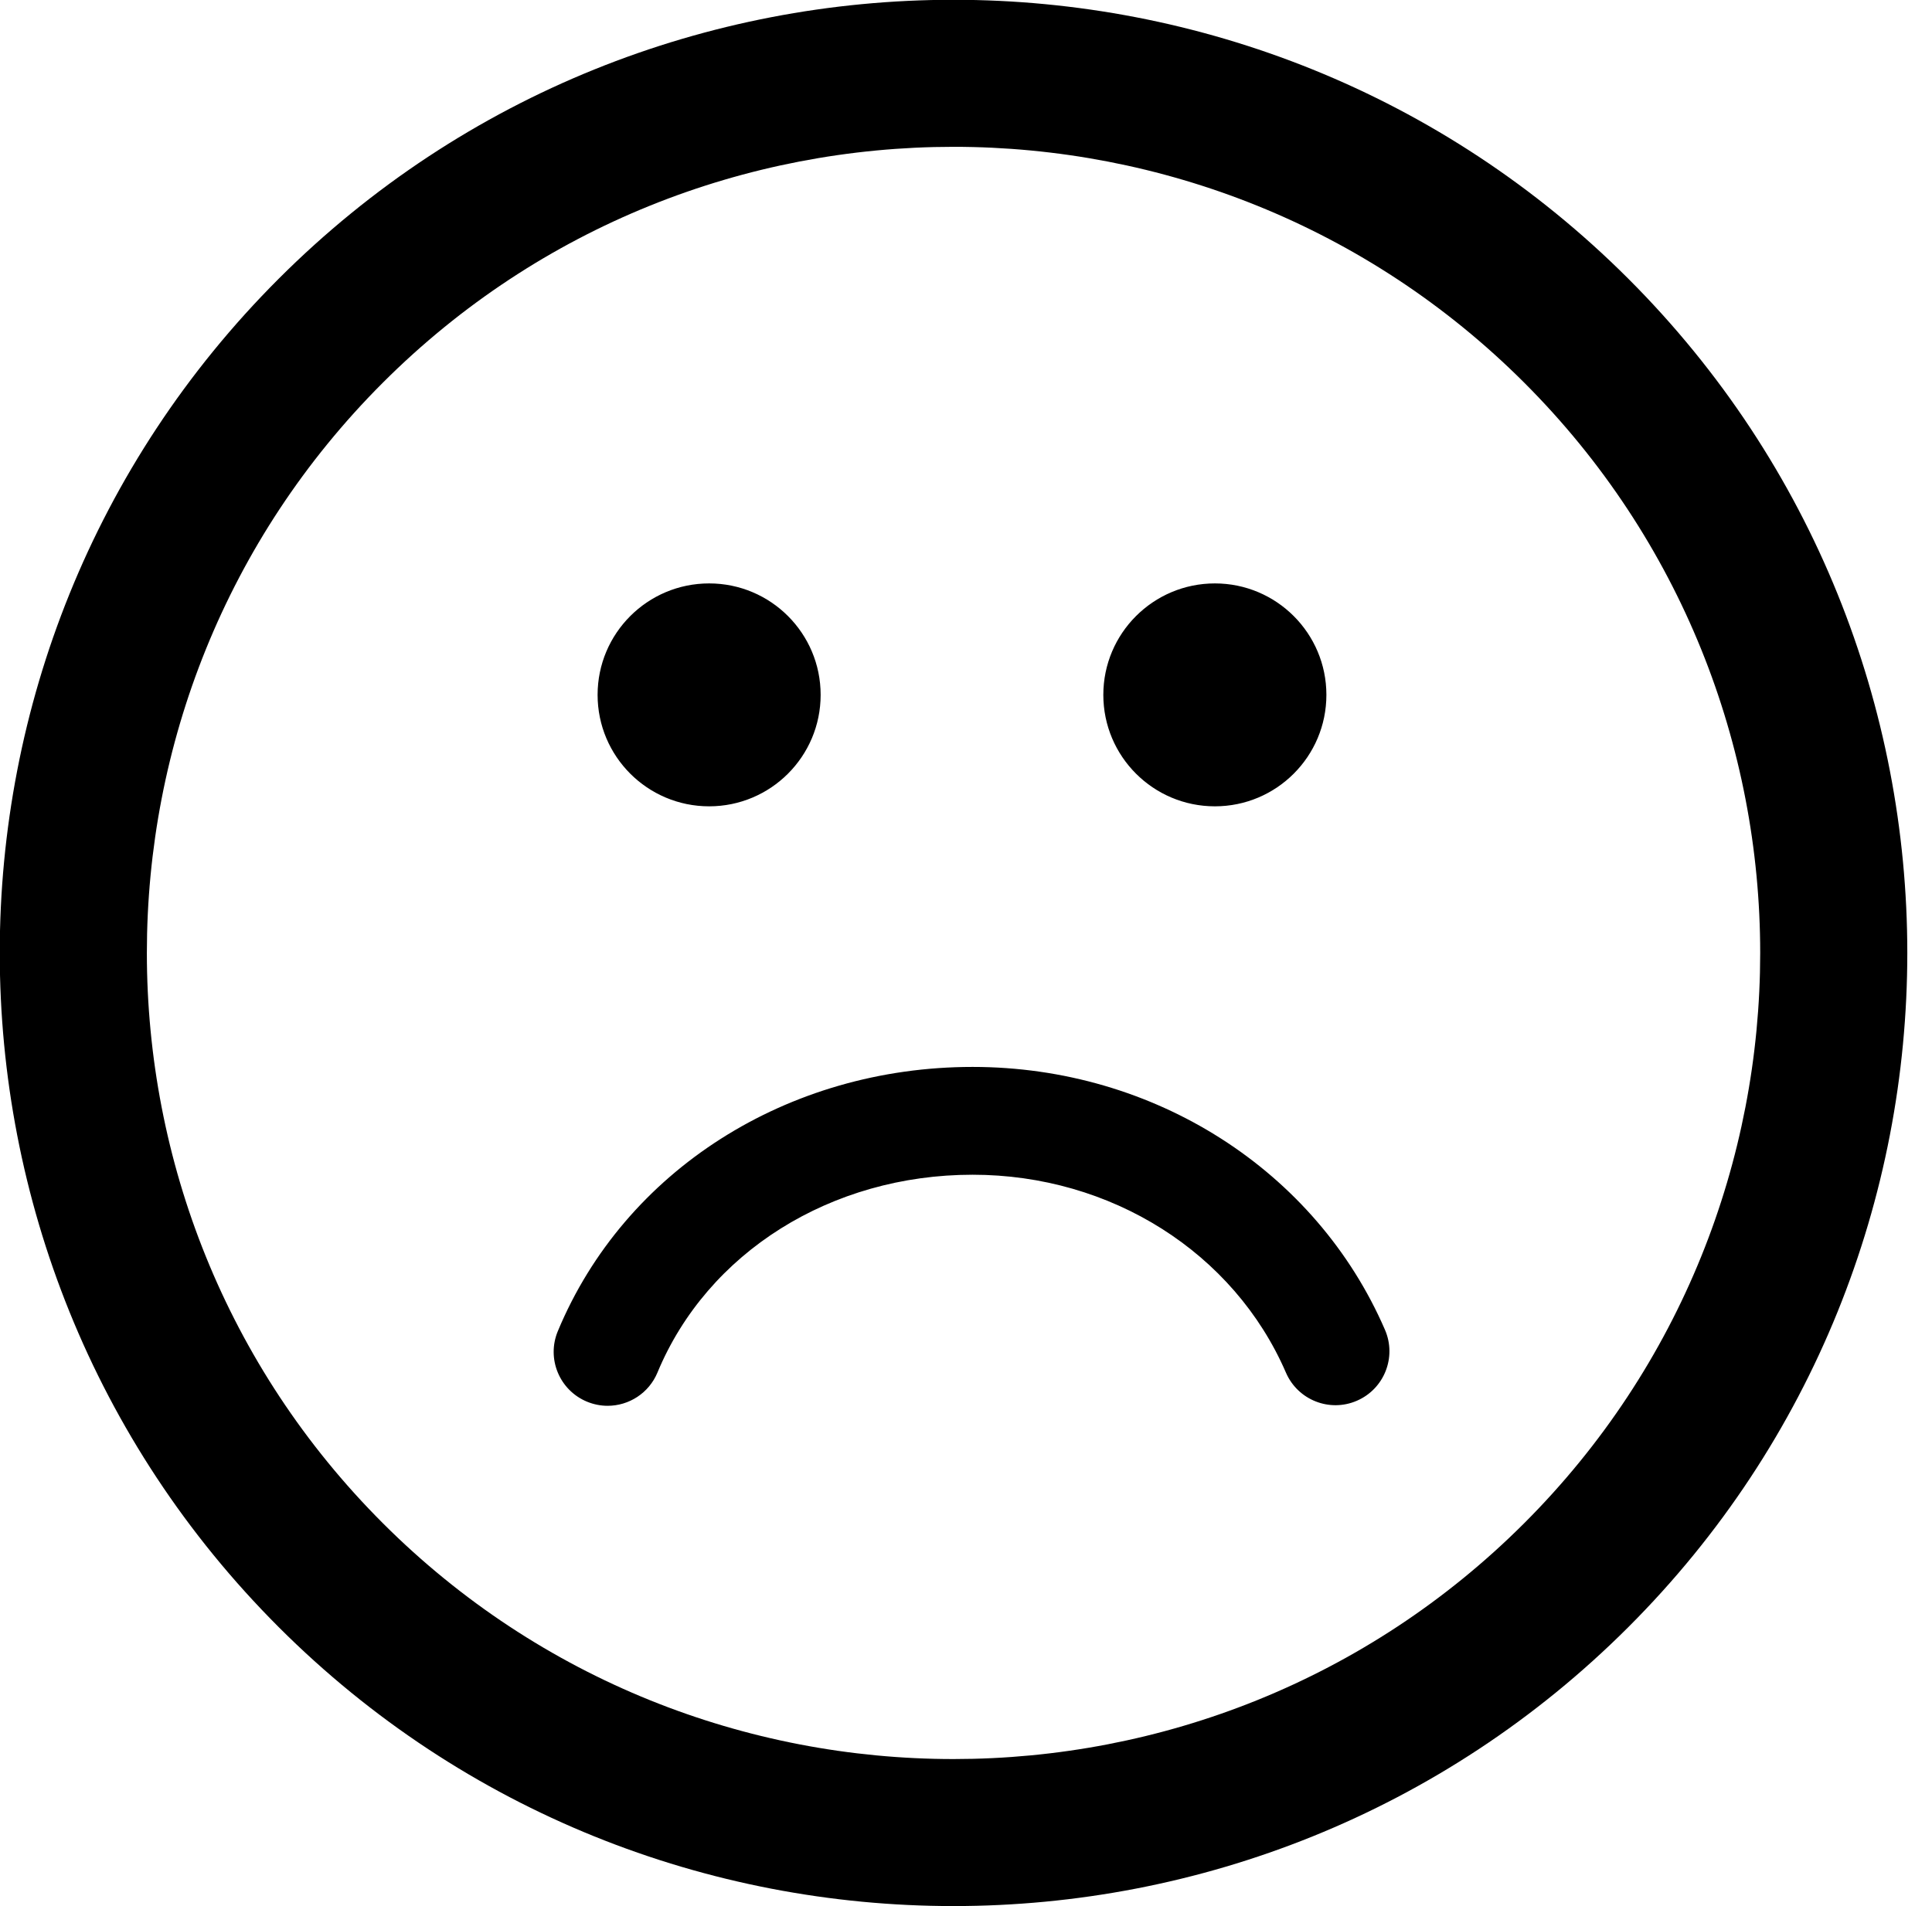 <svg
 xmlns="http://www.w3.org/2000/svg"
 xmlns:xlink="http://www.w3.org/1999/xlink"
 width="76px" height="75px">
<path fill-rule="evenodd" d="M64.054,10.967 C49.416,-3.666 25.602,-3.666 10.968,10.963 C-3.670,25.592 -3.668,49.397 10.969,64.029 C25.602,78.657 49.416,78.657 64.052,64.026 C78.688,49.397 78.687,25.594 64.054,10.967 ZM59.958,59.935 C47.580,72.307 27.440,72.309 15.062,59.936 C2.682,47.562 2.683,27.428 15.062,15.056 C27.439,2.685 47.579,2.683 59.959,15.057 C72.337,27.430 72.335,47.564 59.958,59.935 ZM54.482,52.327 C54.947,53.403 54.452,54.651 53.376,55.116 C52.300,55.583 51.052,55.086 50.586,54.011 C48.539,49.281 43.702,46.223 38.260,46.223 C32.693,46.223 27.826,49.278 25.863,54.006 C25.524,54.822 24.734,55.315 23.903,55.315 C23.631,55.315 23.356,55.262 23.089,55.152 C22.006,54.702 21.493,53.460 21.943,52.379 C24.568,46.062 30.973,41.981 38.260,41.981 C45.395,41.981 51.763,46.042 54.482,52.327 ZM23.508,27.341 C23.508,24.920 25.473,22.956 27.896,22.956 C30.318,22.956 32.282,24.919 32.282,27.341 C32.282,29.764 30.318,31.727 27.896,31.727 C25.473,31.727 23.508,29.764 23.508,27.341 ZM43.402,27.341 C43.402,24.920 45.368,22.956 47.791,22.956 C50.212,22.956 52.177,24.919 52.177,27.341 C52.177,29.764 50.213,31.727 47.791,31.727 C45.368,31.727 43.402,29.764 43.402,27.341 Z"/>
</svg>